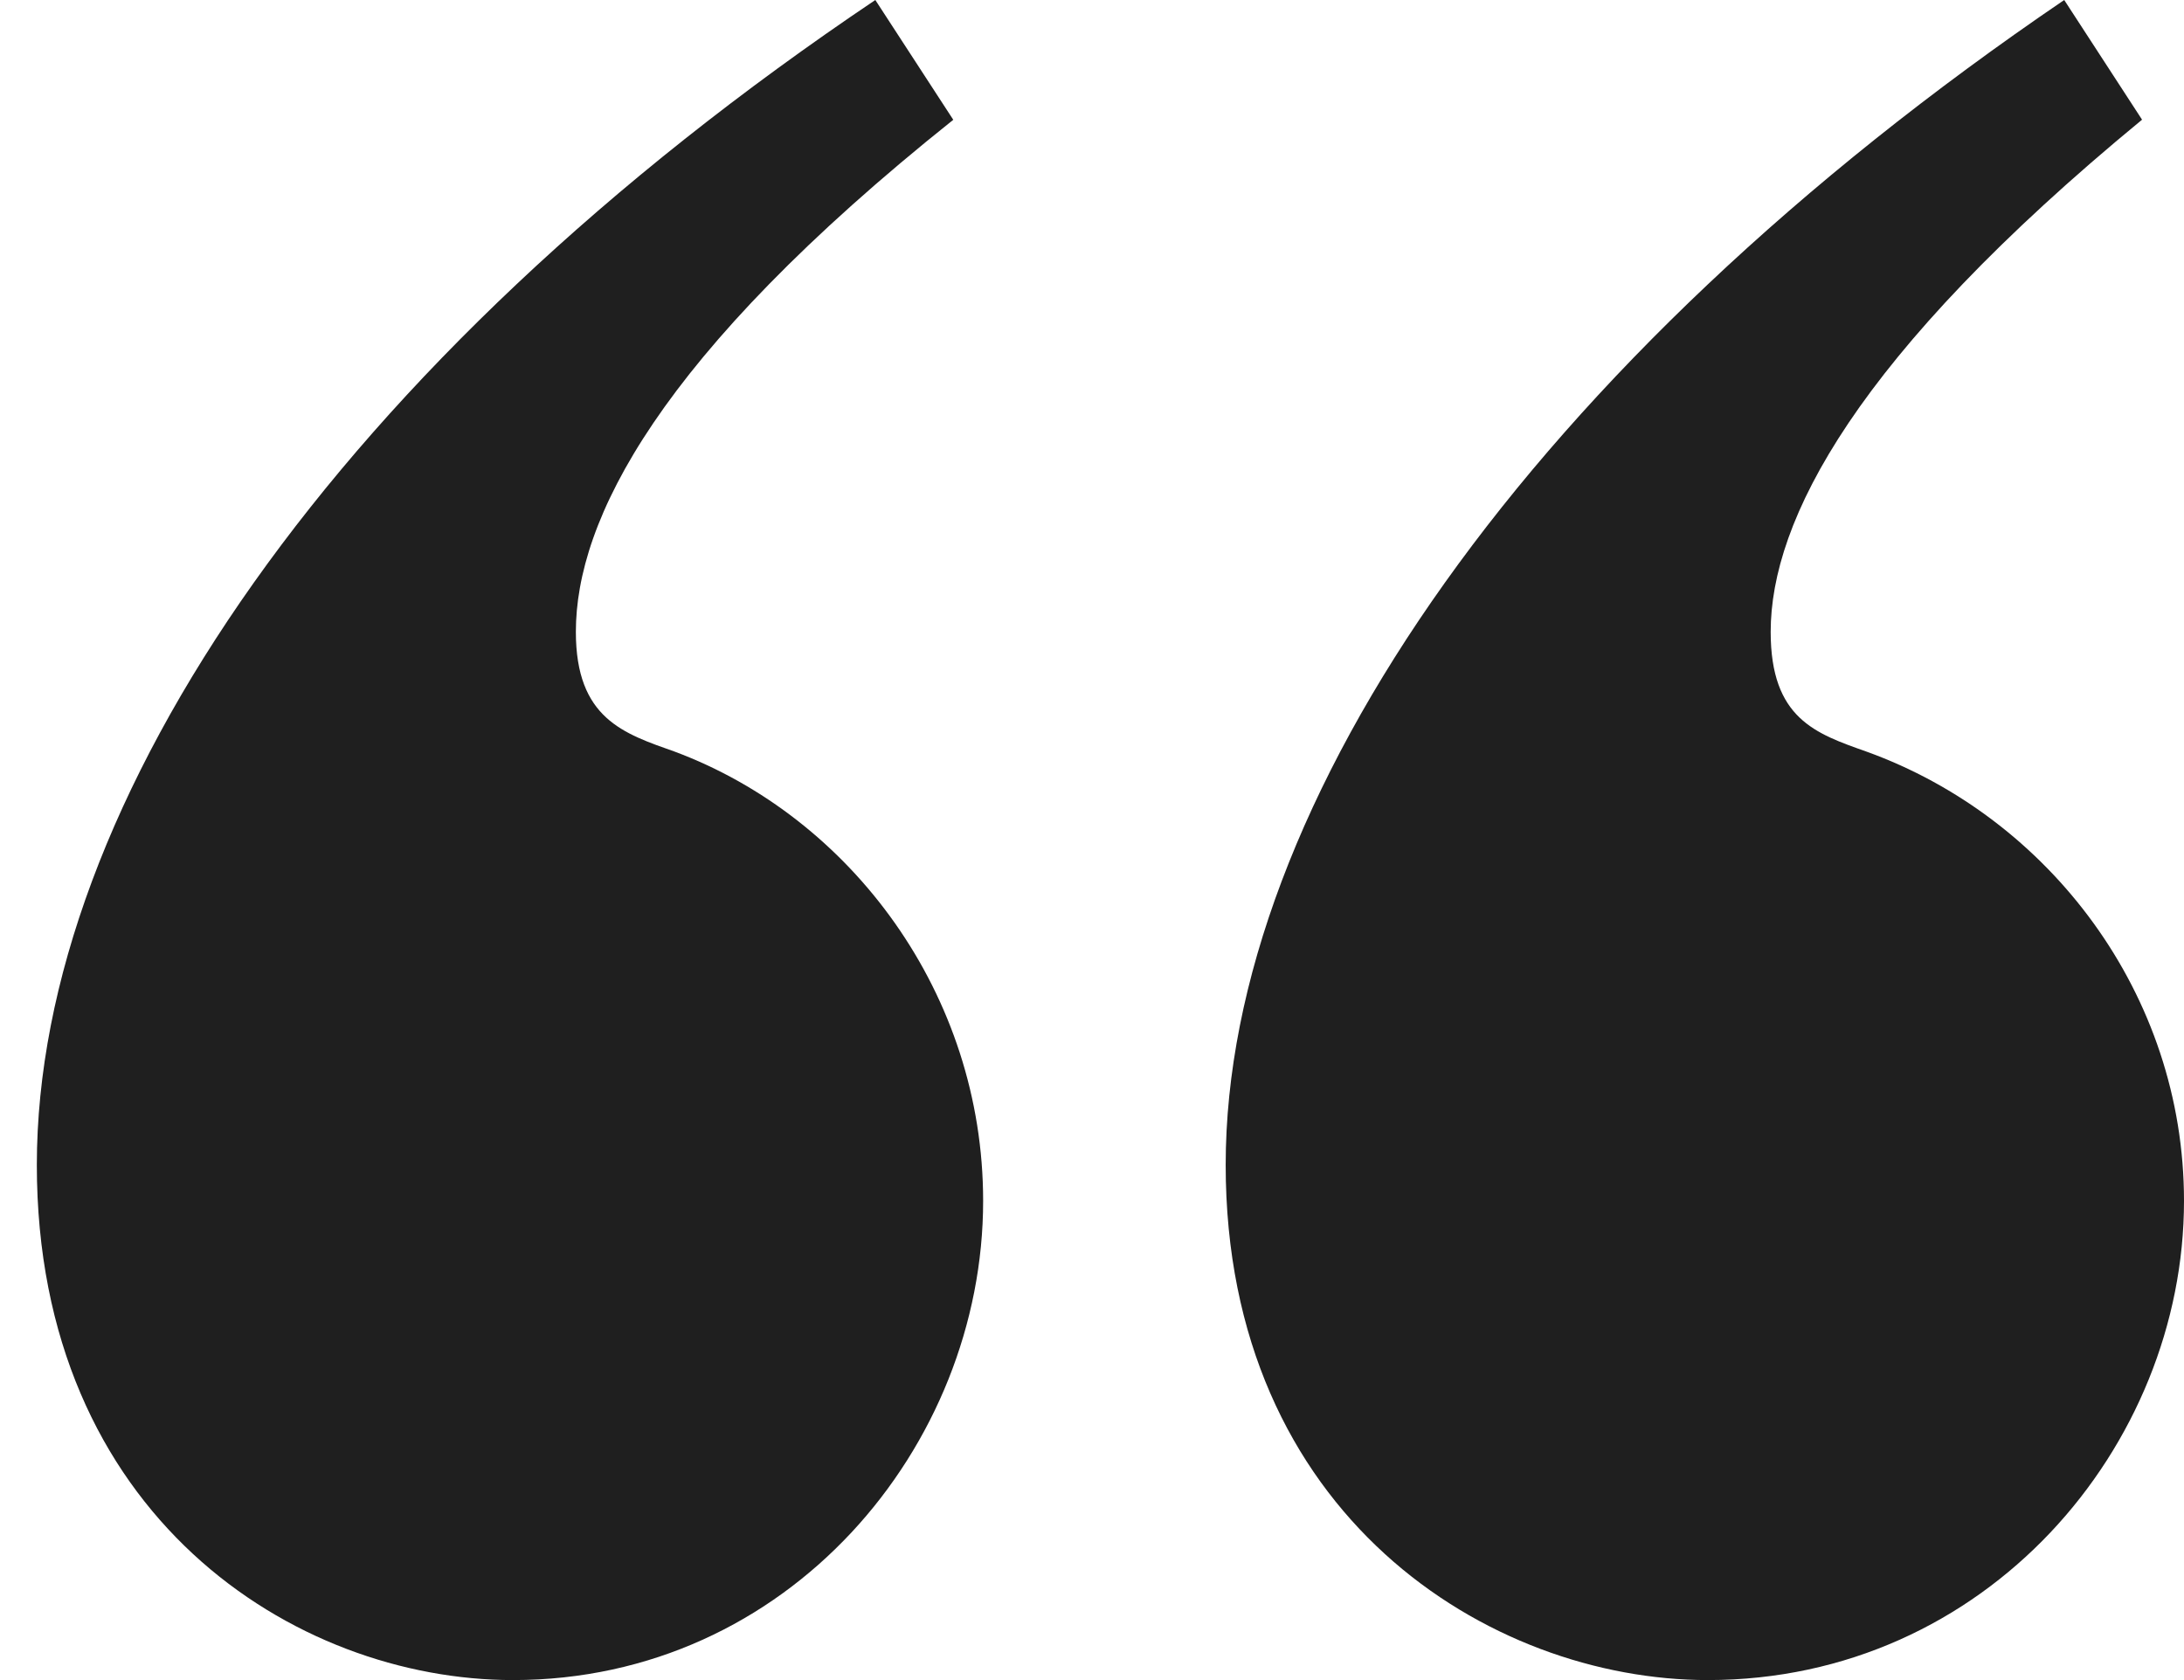 <svg width="52" height="40" viewBox="0 0 52 40" fill="none" xmlns="http://www.w3.org/2000/svg">
<path id="Vector" d="M22.697 2.852L20.841 0C8.007 8.627 0.877 19.109 0.877 27.736C0.877 36.078 7.01 40 12.214 40C18.774 40 23.408 34.437 23.408 28.592C23.408 23.672 20.271 19.465 16.064 17.895C14.852 17.466 13.711 17.11 13.711 15.043C13.711 12.405 15.637 8.486 22.697 2.852ZM51.003 2.852L49.148 0C36.455 8.627 29.183 19.109 29.183 27.736C29.183 36.078 35.458 40 40.662 40C47.293 40 52 34.437 52 28.592C52 23.672 48.792 19.465 44.441 17.895C43.229 17.466 42.159 17.11 42.159 15.043C42.159 12.405 44.156 8.483 51.001 2.85L51.003 2.852Z" fill="#1F1F1F"/>
</svg>
